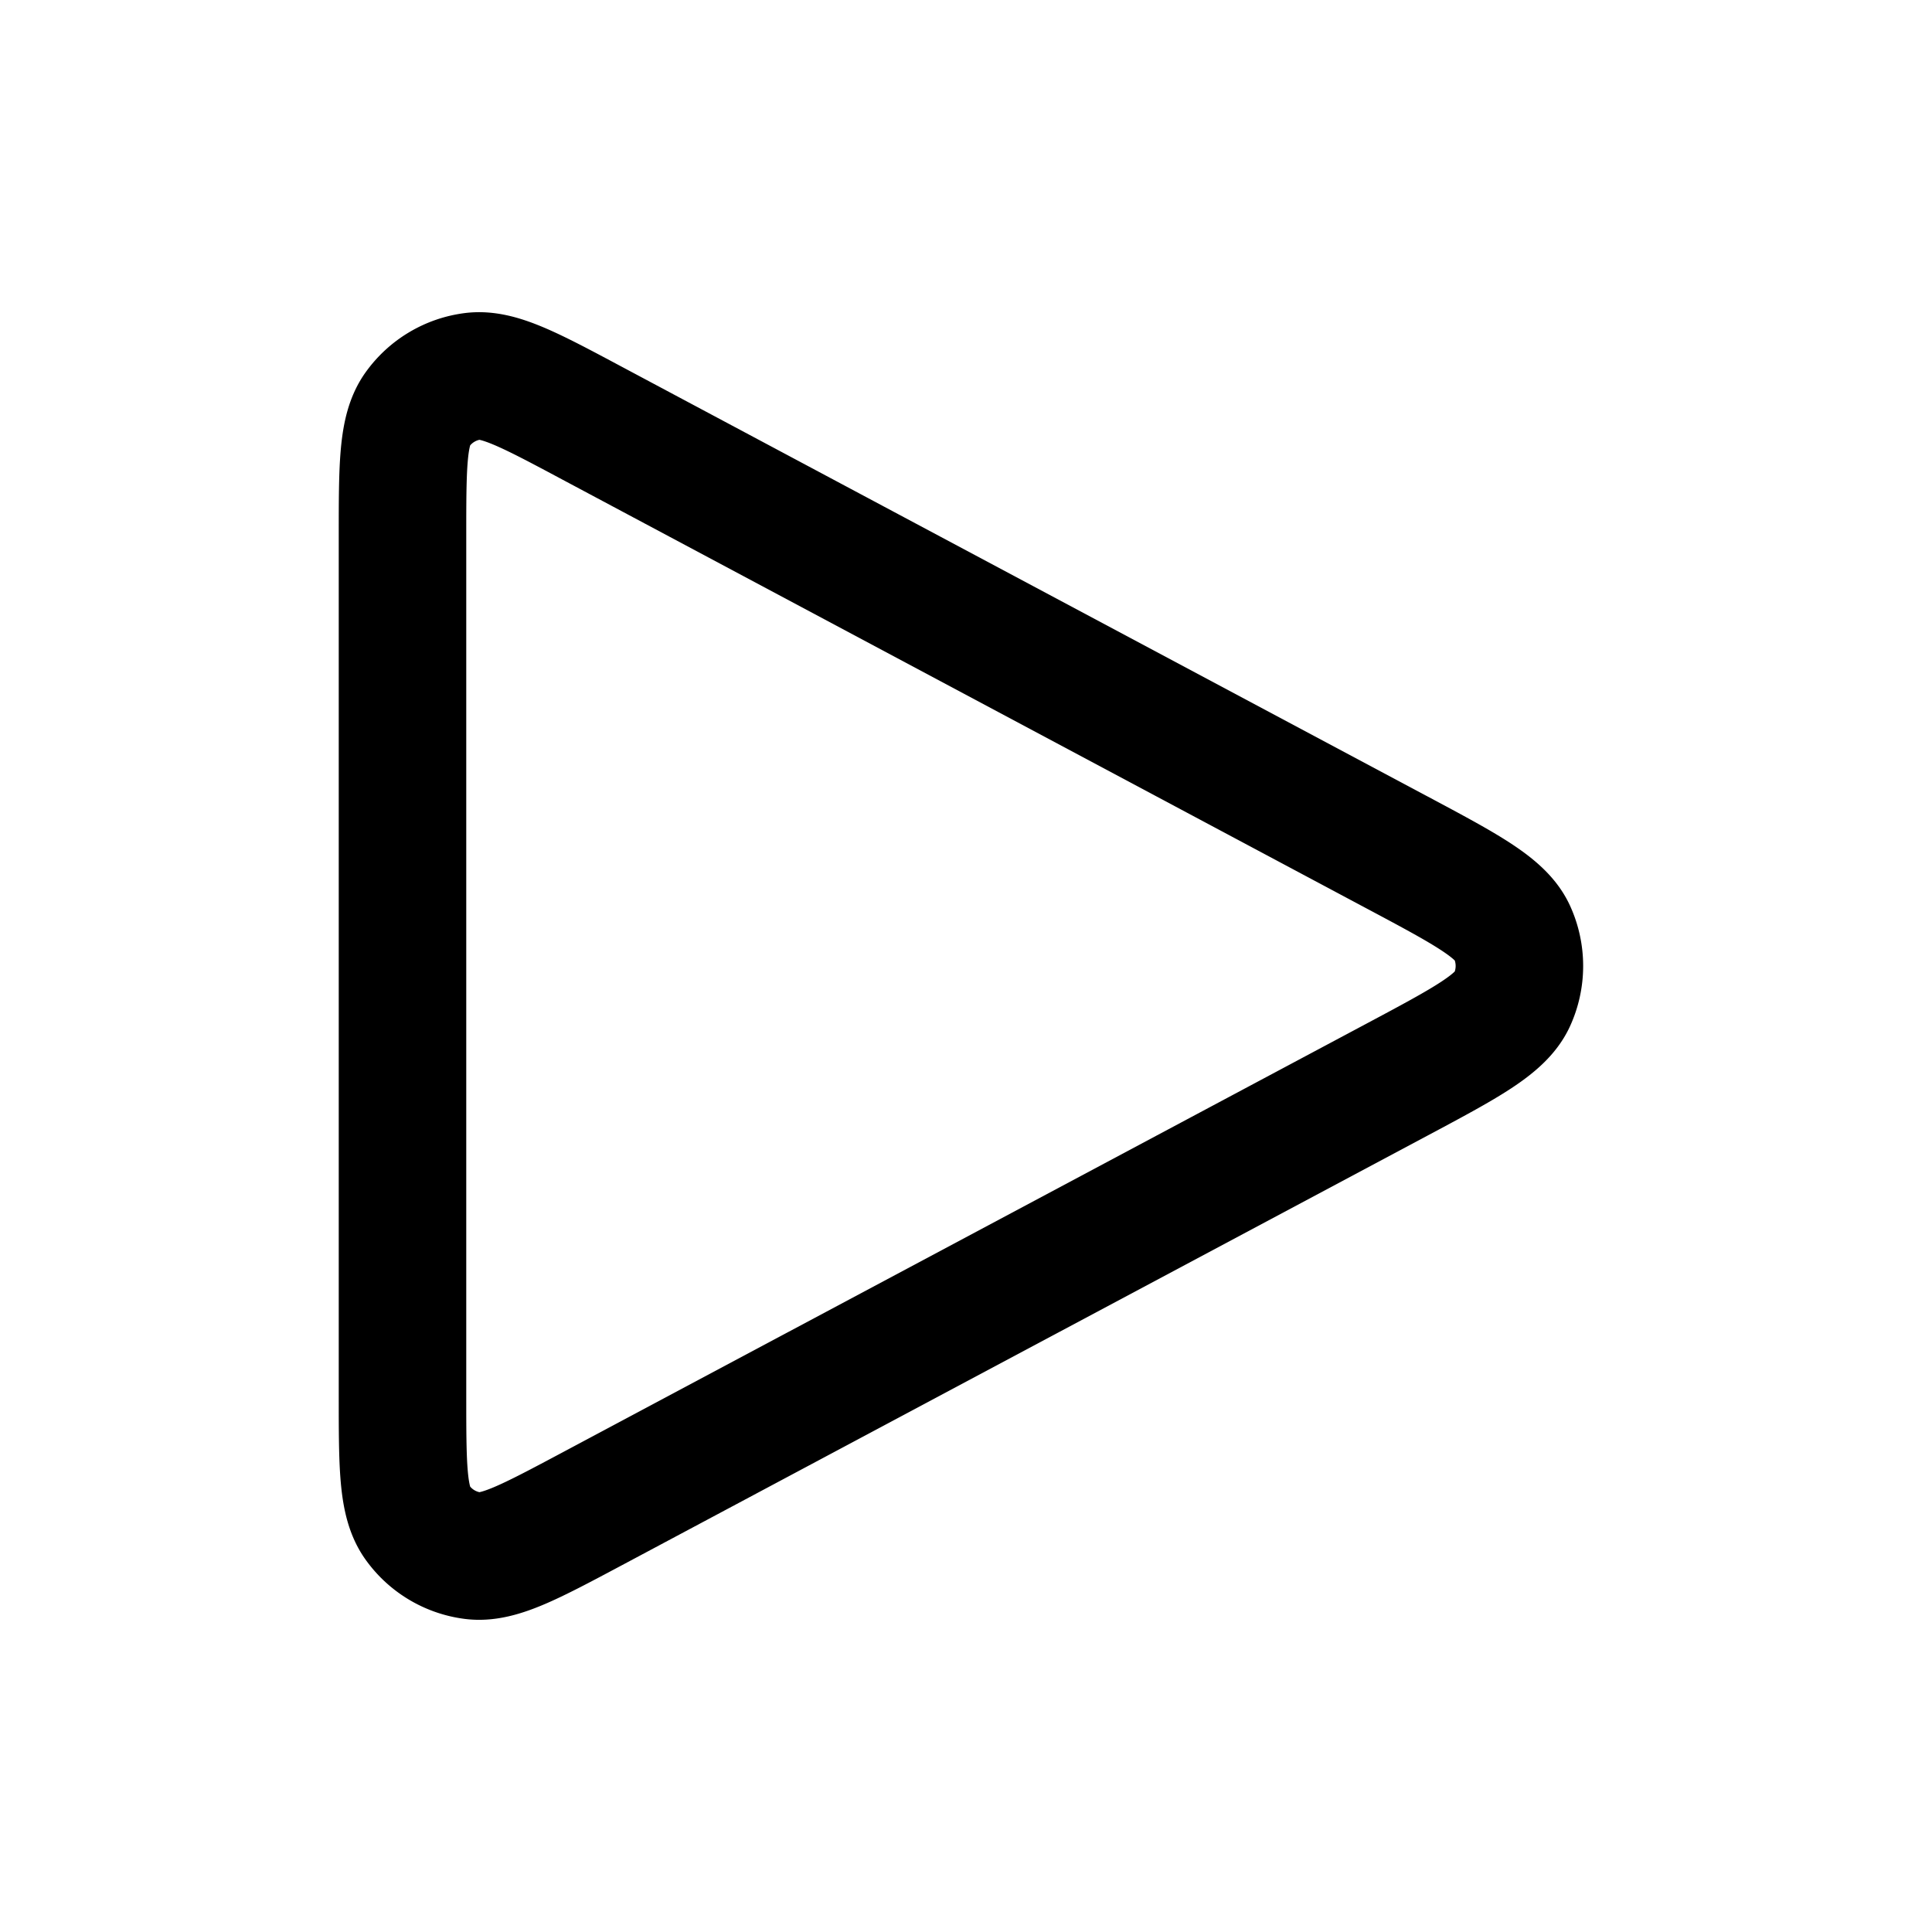 <svg width="192" height="192" viewBox="0 0 24 24" fill="none" xmlns="http://www.w3.org/2000/svg"><path d="M5 17.334V6.667c0-.88 0-1.32.185-1.58a1 1 0 0 1 .687-.412c.317-.04.705.166 1.48.58l10 5.333.004.002c.857.457 1.286.686 1.427.99.122.266.122.573 0 .839-.141.305-.571.535-1.43.993l-10 5.333c-.777.414-1.164.62-1.48.58a1 1 0 0 1-.688-.412C5 18.653 5 18.213 5 17.333Z" stroke="#000" stroke-width="1.584" stroke-linecap="round" stroke-linejoin="round"/></svg>